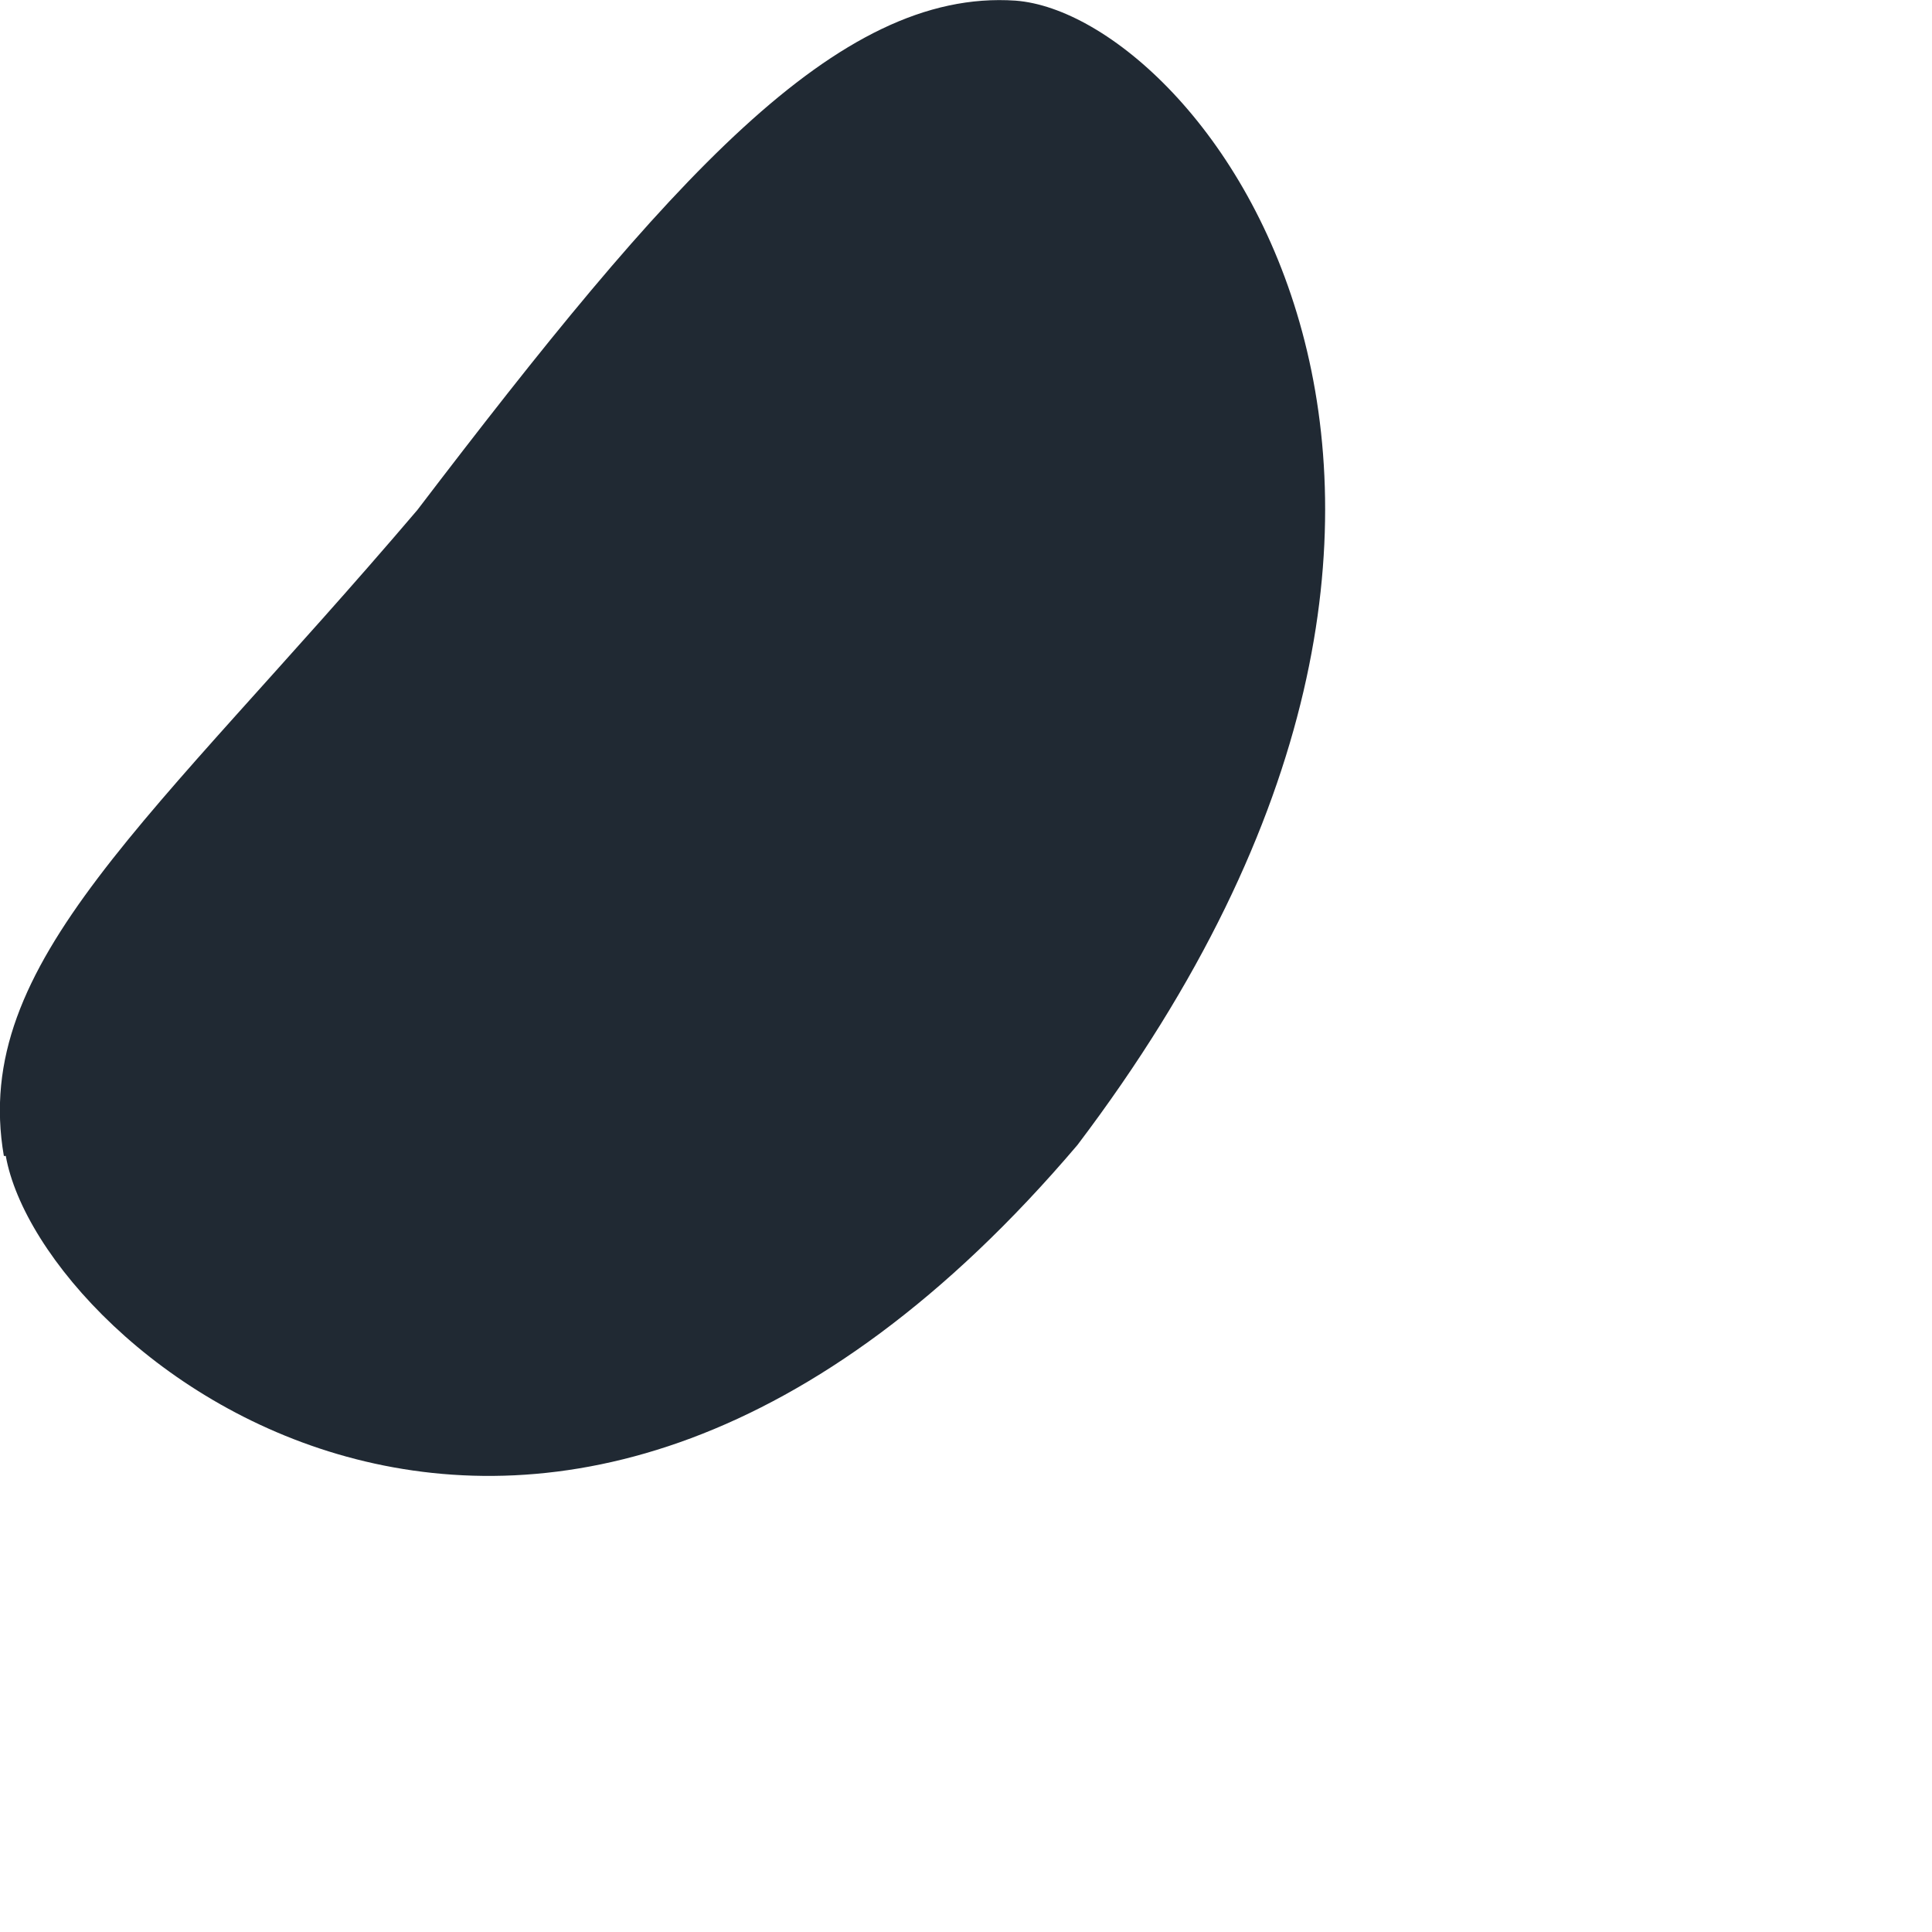 <svg preserveAspectRatio="none" width="100%" height="100%" overflow="visible" style="display: block;" viewBox="0 0 3 3" fill="none" xmlns="http://www.w3.org/2000/svg">
<path id="Vector" d="M0.006 1.795C-0.046 1.494 0.235 1.277 0.648 0.792C1.037 0.282 1.299 -0.018 1.577 0.001C1.864 0.023 2.445 0.759 1.673 1.778C0.849 2.748 0.064 2.103 0.009 1.795H0.006Z" fill="#202933"/>
</svg>
